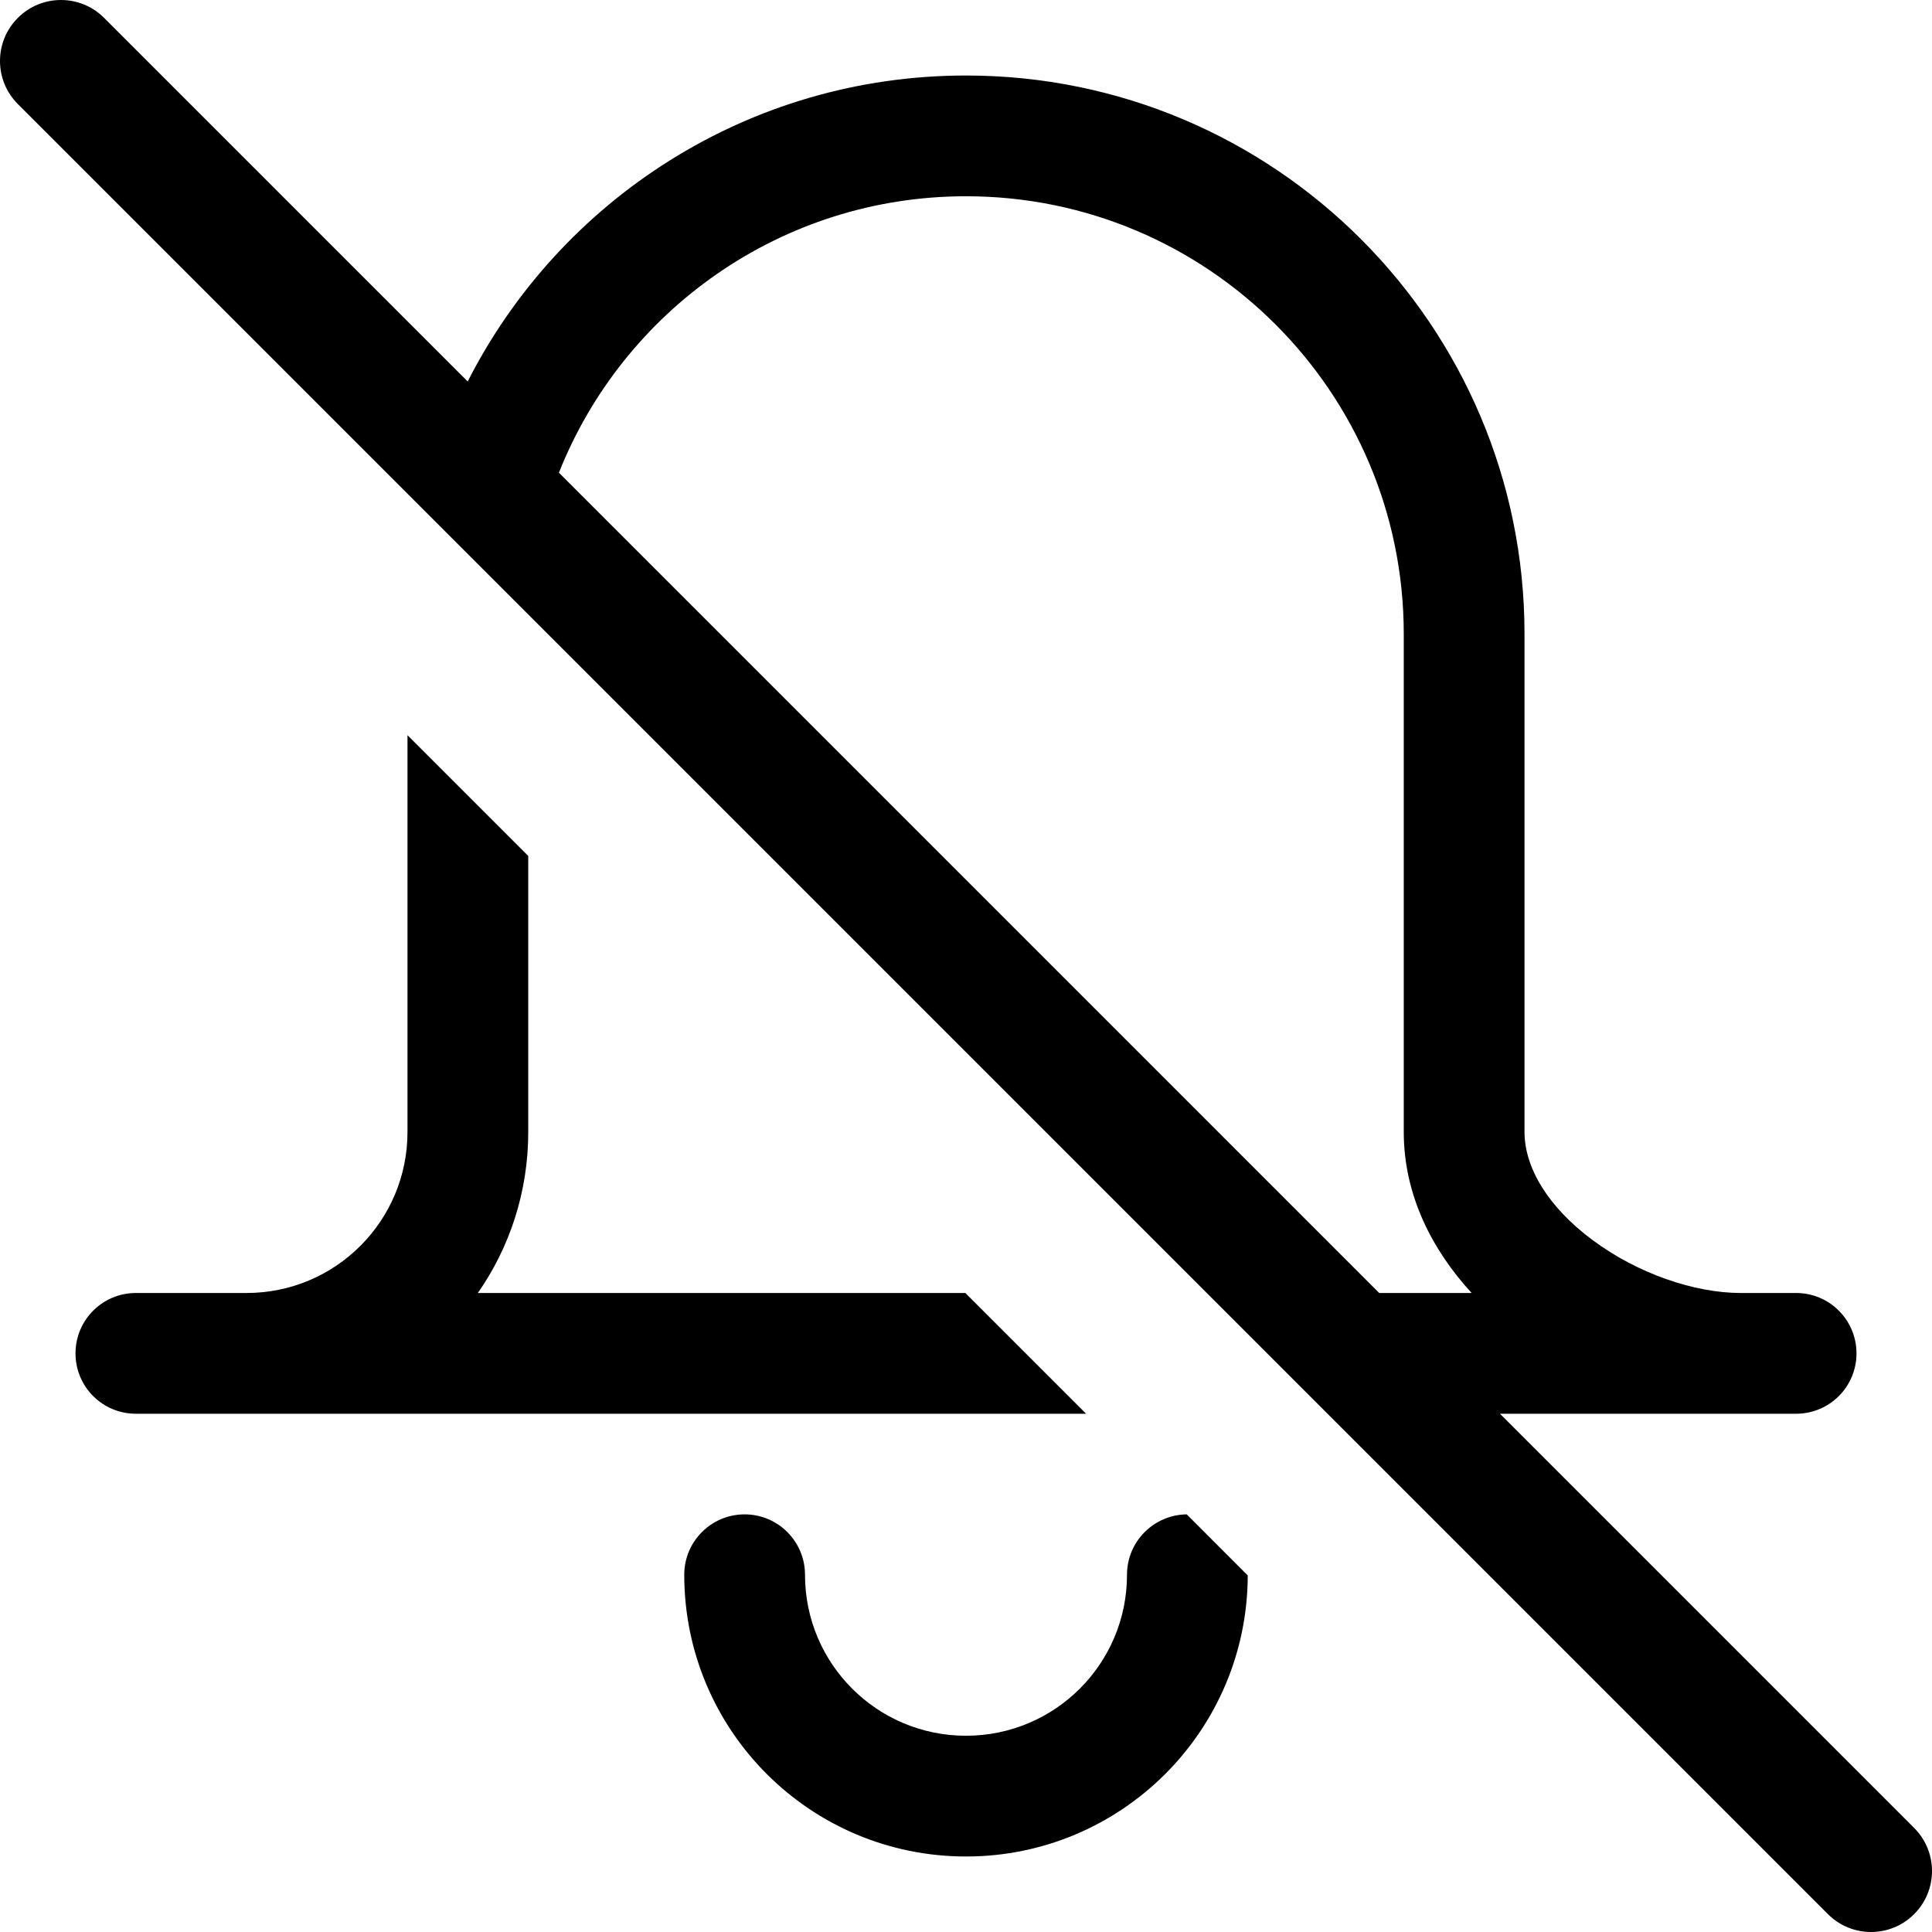 <svg xmlns="http://www.w3.org/2000/svg" viewBox="0 0 24 24"><path fill="currentColor" fill-rule="evenodd" d="M1.293 0.222C0.997 -0.074 0.517 -0.074 0.222 0.222C-0.074 0.517 -0.074 0.997 0.222 1.293L22.707 23.778C23.003 24.074 23.483 24.074 23.778 23.778C24.074 23.483 24.074 23.003 23.778 22.707L18.633 17.562H22.312C22.727 17.562 23.062 17.227 23.062 16.812C23.062 16.398 22.727 16.062 22.312 16.062H21.625C21.047 16.062 20.342 15.82 19.784 15.405C19.219 14.985 18.938 14.495 18.938 14.062V7.875C18.938 4.044 15.831 0.938 12 0.938C9.297 0.938 6.955 2.484 5.81 4.739L1.293 0.222ZM6.943 5.872L17.133 16.062H18.281C17.792 15.529 17.438 14.848 17.438 14.062V7.875C17.438 4.872 15.003 2.438 12 2.438C9.704 2.438 7.741 3.861 6.943 5.872Z" clip-rule="evenodd"/><path fill="currentColor" d="M13.492 17.562L11.992 16.062H5.936C6.331 15.496 6.562 14.806 6.562 14.062V10.633L5.062 9.133V14.062C5.062 15.168 4.168 16.062 3.062 16.062H1.688C1.273 16.062.938 16.398.938 16.812.938 17.227 1.273 17.562 1.688 17.562H13.492zM9.25 18.812C9.664 18.812 10 19.148 10 19.562 10 20.668 10.895 21.562 12 21.562 13.105 21.562 14 20.668 14 19.562 14 19.151 14.331 18.817 14.742 18.812L15.5 19.571C15.495 21.5 13.931 23.062 12 23.062 10.066 23.062 8.5 21.496 8.5 19.562 8.5 19.148 8.836 18.812 9.25 18.812z"/></svg>